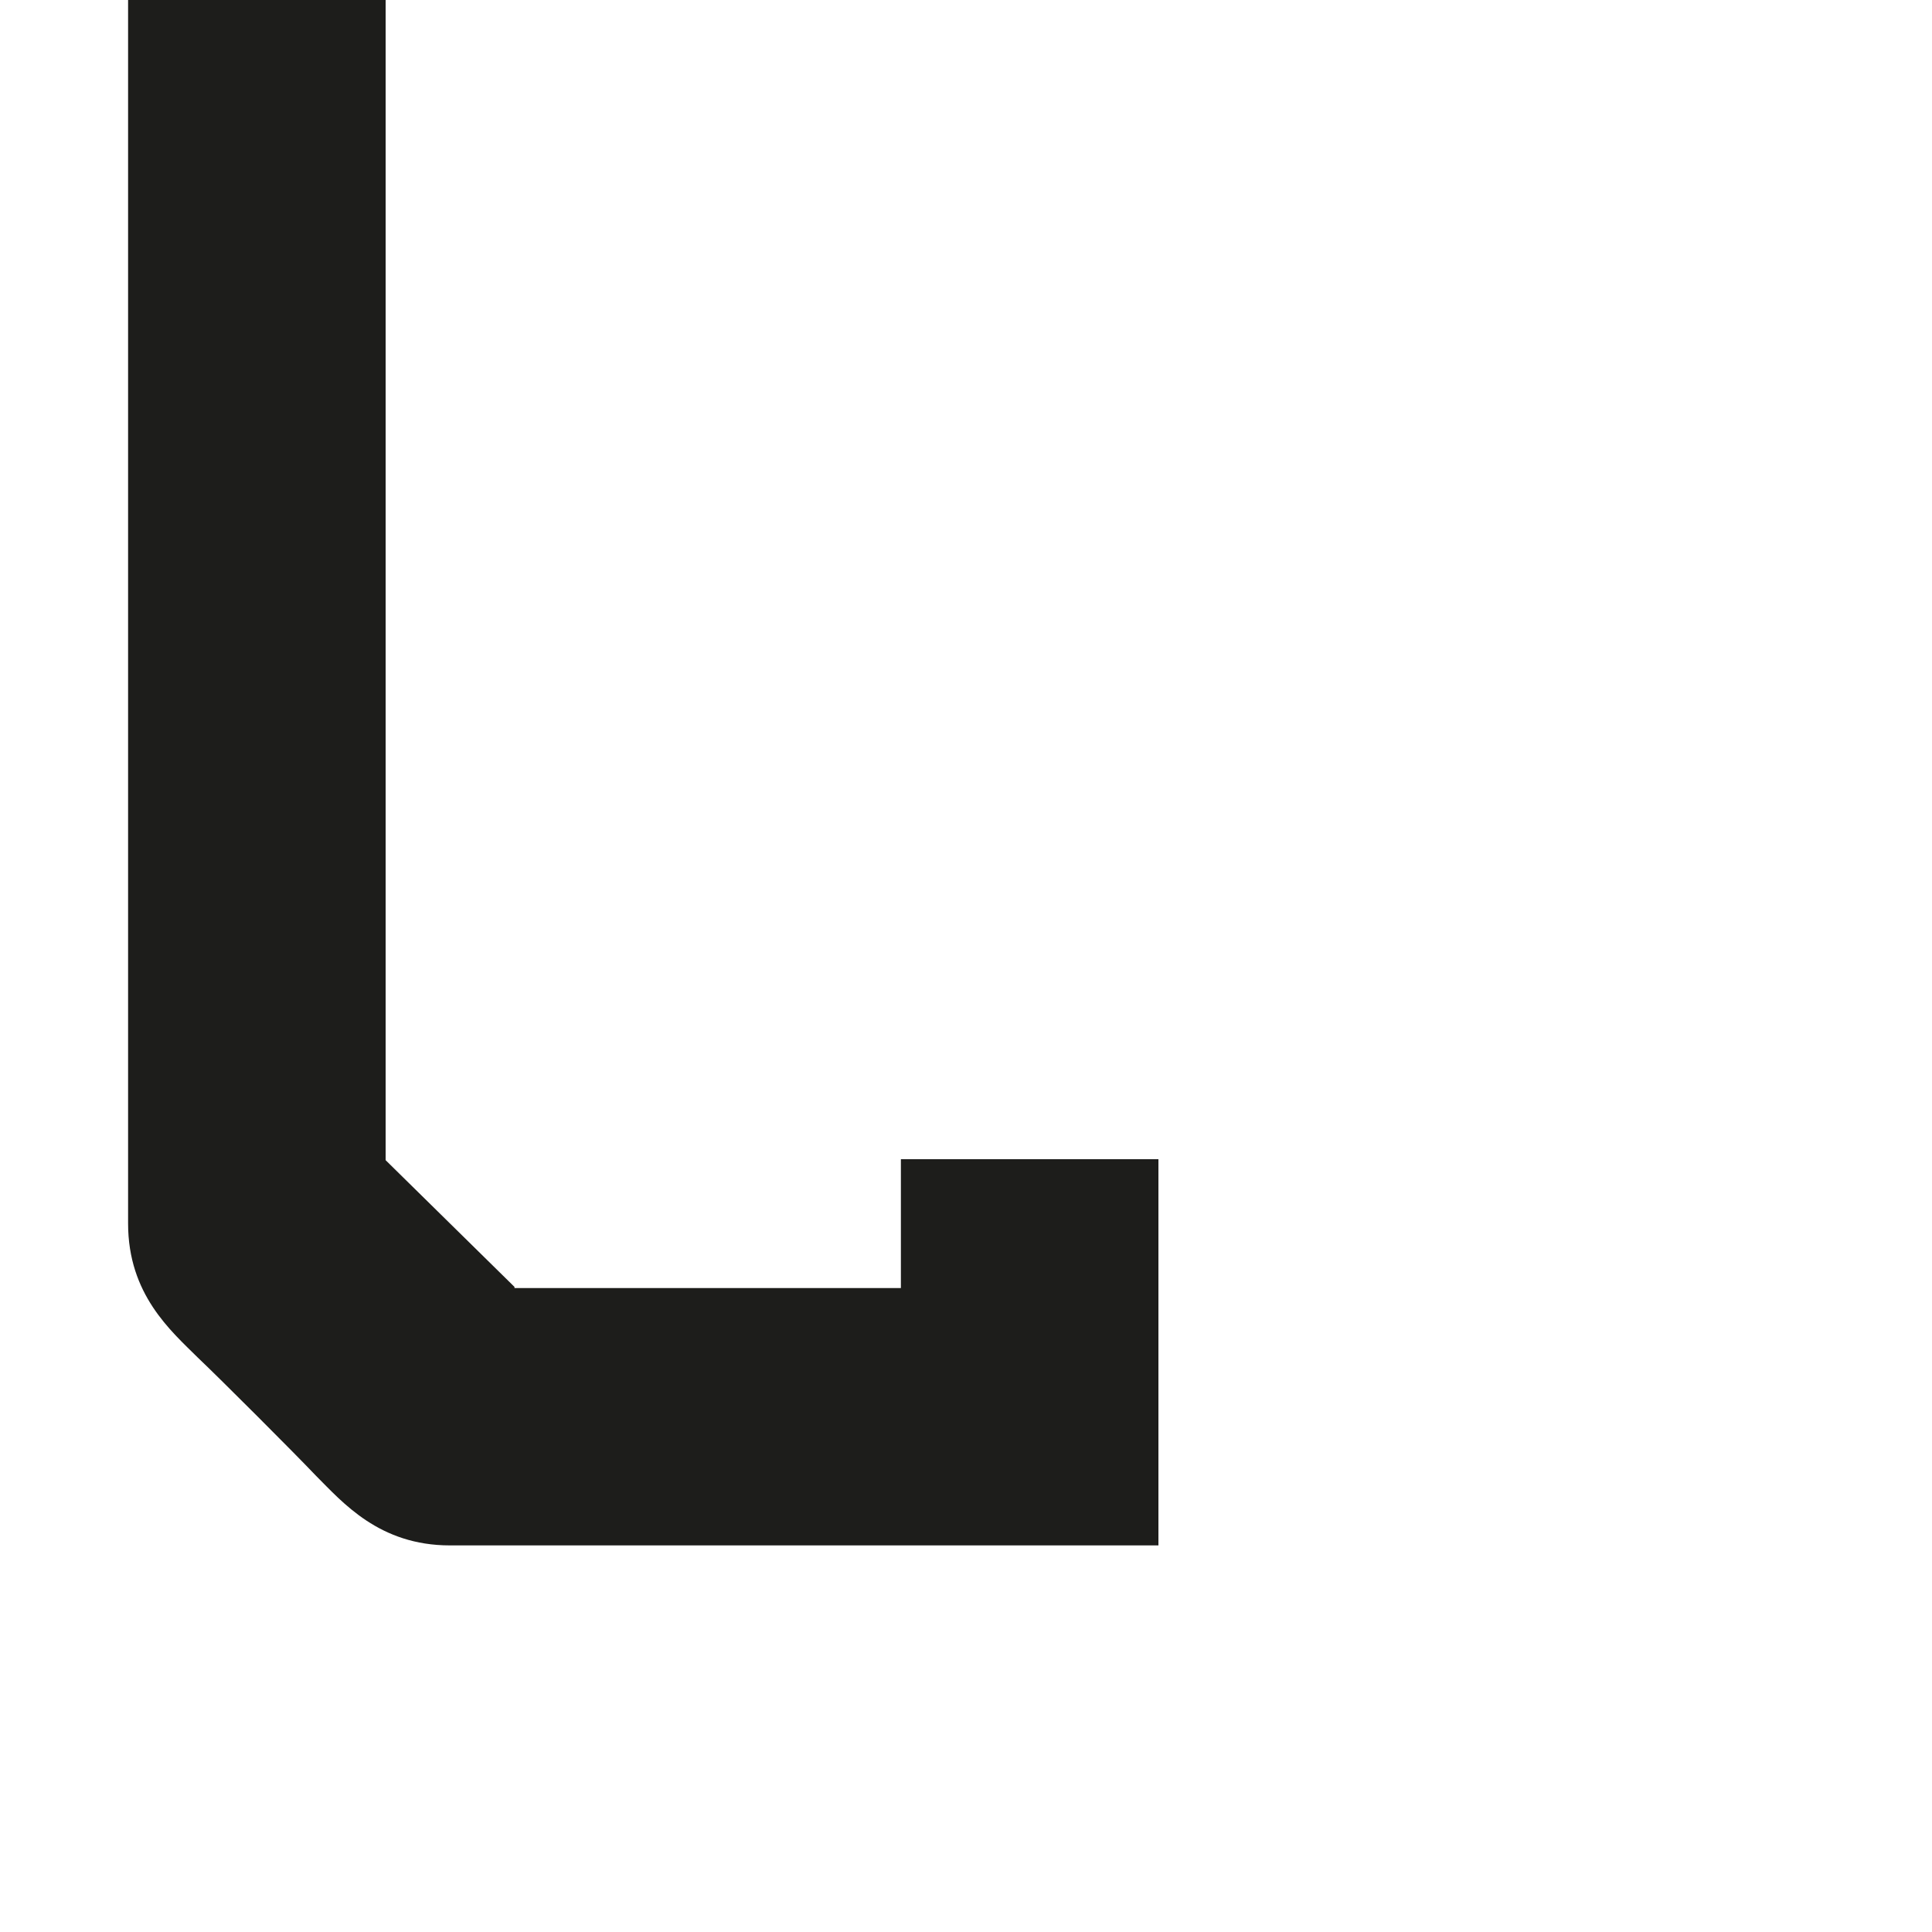 <?xml version="1.0" encoding="utf-8"?>
<!-- Generator: Adobe Illustrator 19.2.1, SVG Export Plug-In . SVG Version: 6.00 Build 0)  -->
<svg version="1.1" id="Calque_1" xmlns="http://www.w3.org/2000/svg" xmlns:xlink="http://www.w3.org/1999/xlink" x="0px" y="0px"
	 viewBox="0 0 1000 1000" style="enable-background:new 0 0 1000 1000;" xml:space="preserve">
<style type="text/css">
	.st0{fill:#1D1D1B;}
</style>
<path class="st0" d="M466.3,600v66.7h-200v-0.6l-66.7-65.6V0H66.3c0,0,0,624,0,633.3c0,36.7,22.2,55.6,36.1,69.4
	c11.7,11.1,50,49.4,61.1,61.1c13.9,13.9,32.8,36.1,69.4,36.1c5.5,0,366.7,0,366.7,0V600H466.3z"/>
</svg>
